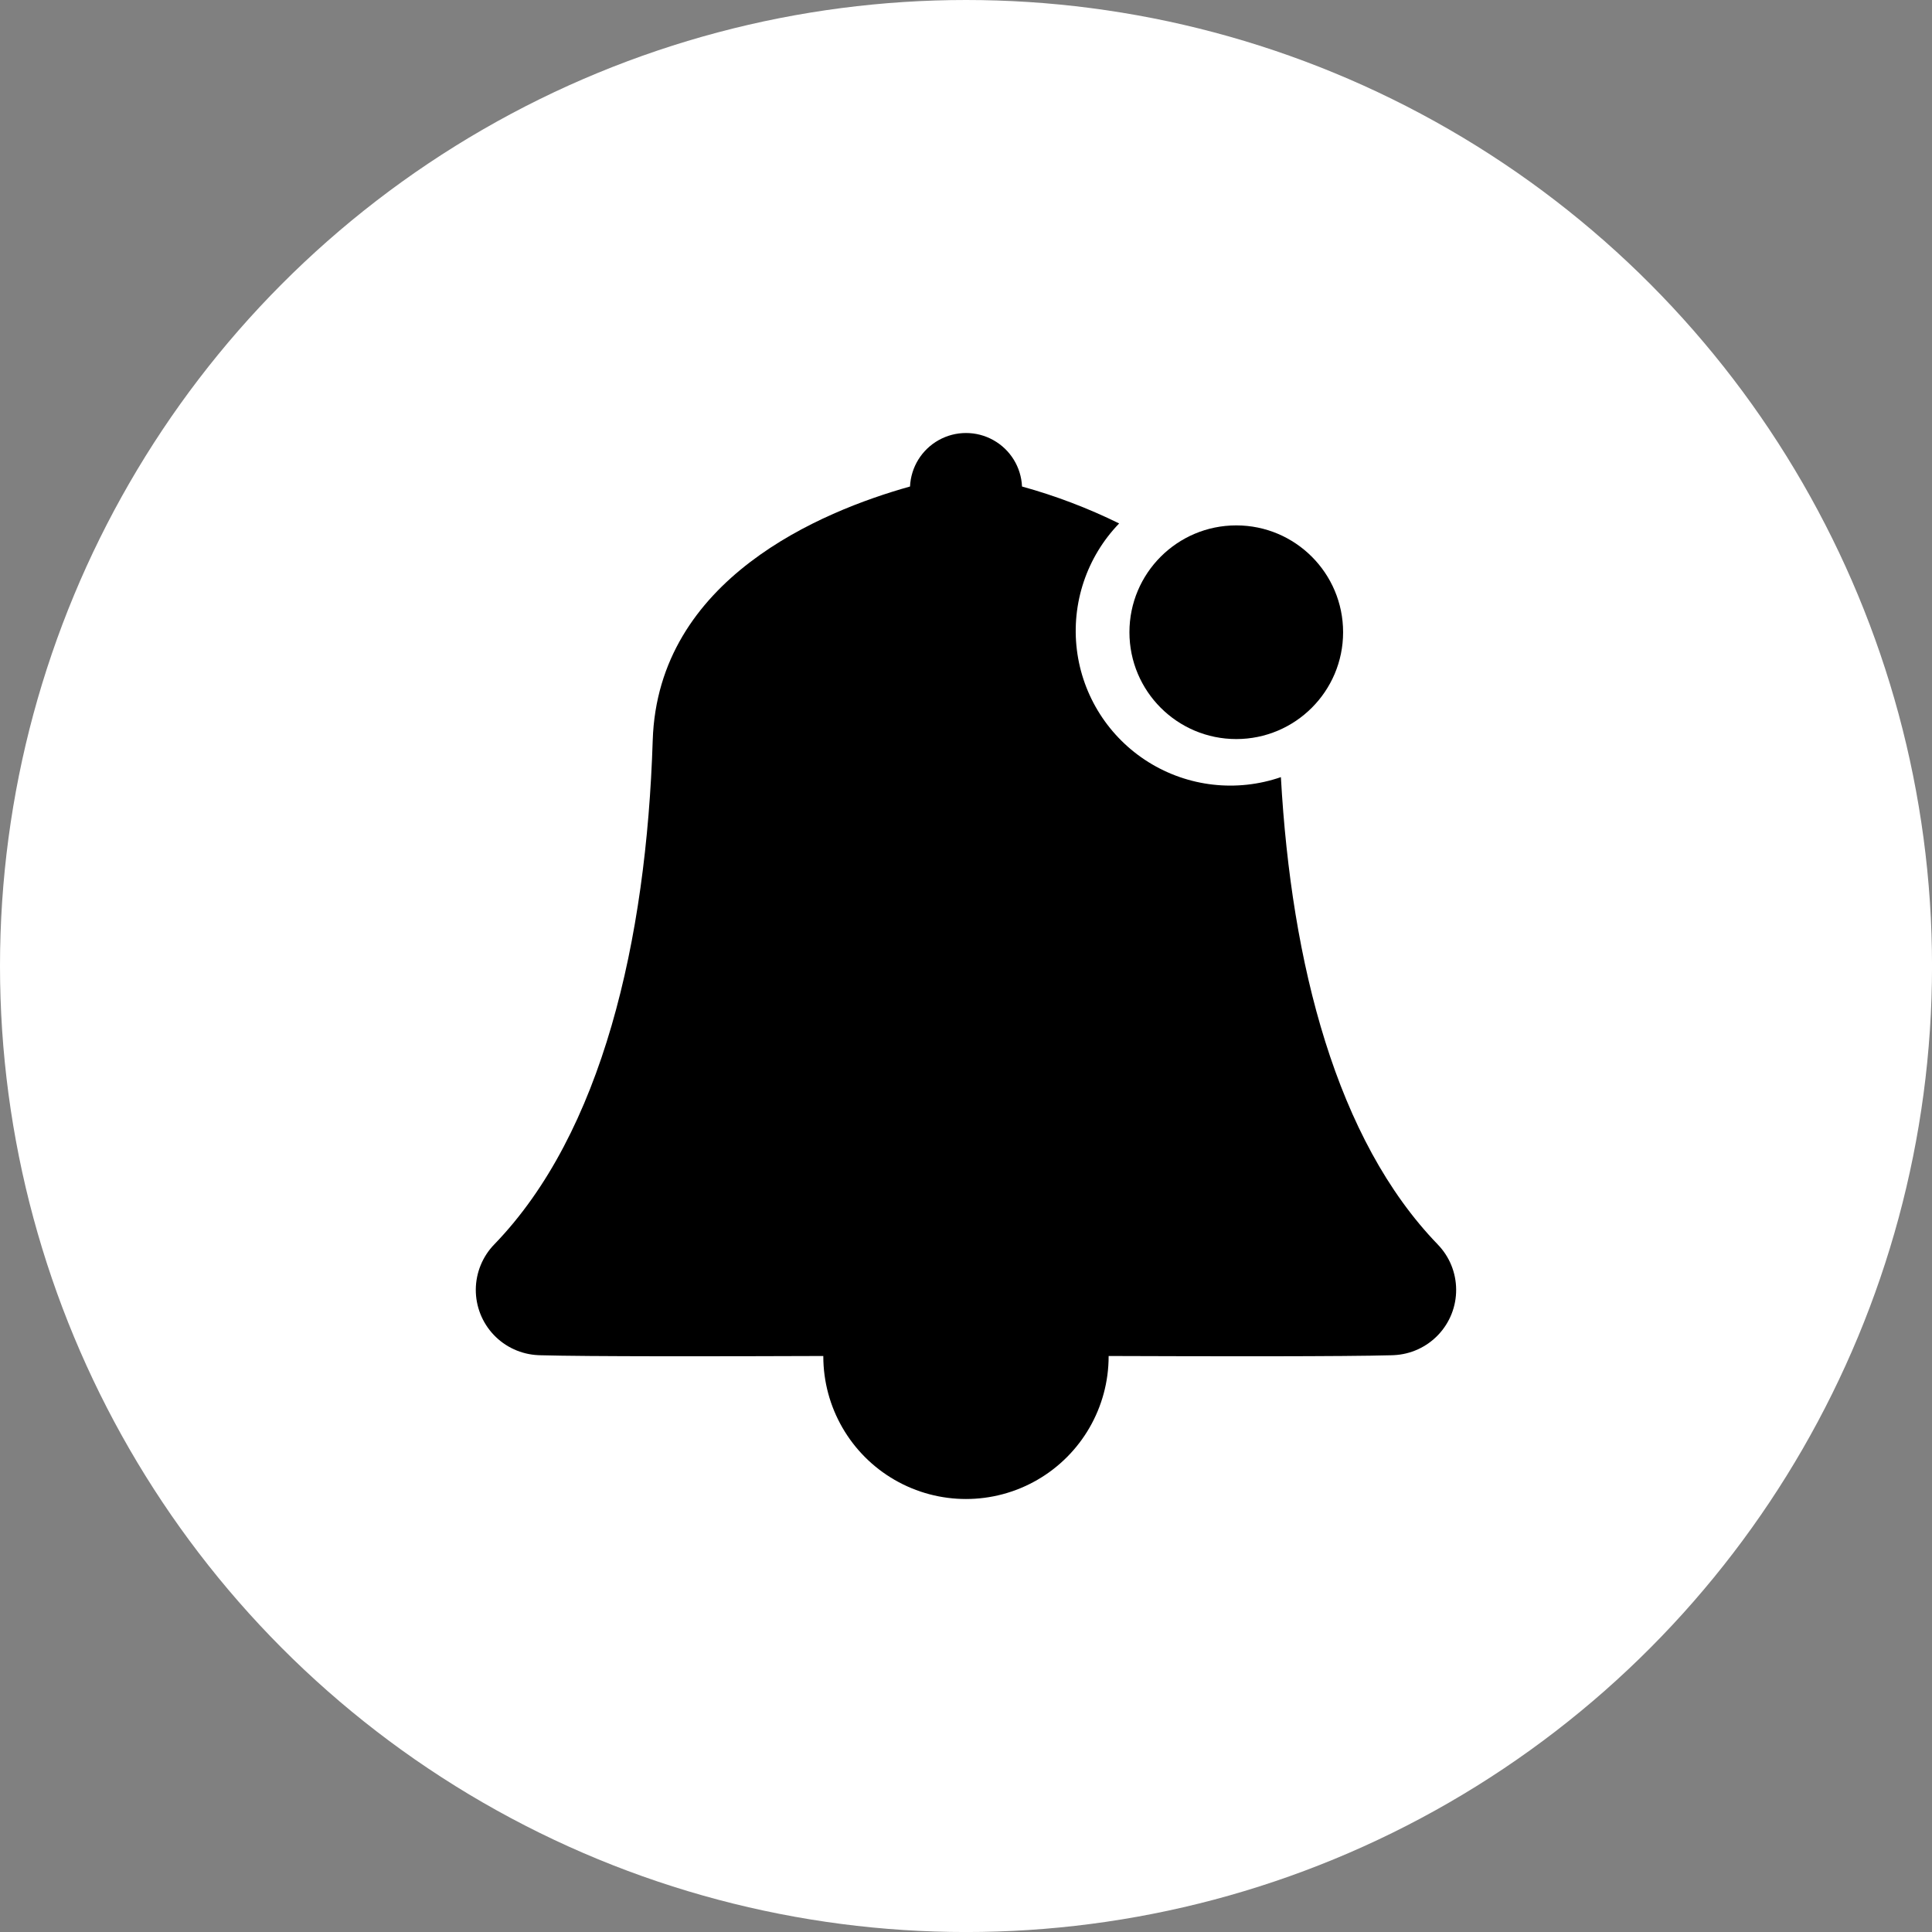 <?xml version="1.0" encoding="UTF-8"?><svg id="a" xmlns="http://www.w3.org/2000/svg" viewBox="0 0 625.17 625.17"><rect x="0" y="0" width="625.17" height="625.17" fill="#808080" stroke="none"/><defs><style>.b{fill:#fff;}</style></defs><circle class="b" cx="312.59" cy="312.59" r="312.59"/><g><path d="M434.61,204.58c0,19.09-15.48,34.57-34.57,34.57s-34.57-15.48-34.57-34.57,15.48-34.57,34.57-34.57,34.57,15.48,34.57,34.57"/><path d="M465.23,402.68c-32.76-33.84-47.39-90.8-50.75-151.21h0c-14.28,4.93-30.03,3.15-42.84-4.85-12.82-8-21.34-21.36-23.18-36.35-1.84-15,3.18-30.02,13.68-40.89-10.08-4.96-20.6-8.96-31.43-11.95-.28-6.28-3.79-11.96-9.29-15.02-5.49-3.06-12.17-3.06-17.66,0-5.49,3.06-9,8.74-9.29,15.02-28.71,8.03-81.61,29.88-83.26,82.16-2.05,64.74-16.37,127.04-51.27,163.08h0c-3.8,3.91-5.94,9.15-5.98,14.6-.03,5.46,2.05,10.71,5.8,14.67,3.75,3.96,8.9,6.31,14.35,6.57,.26,.01,.52,.02,.79,.03,15.08,.43,57.66,.37,91.51,.24v.1h0c0,16.5,8.8,31.74,23.08,39.99,14.29,8.25,31.89,8.25,46.17,0,14.28-8.25,23.08-23.49,23.08-39.99v-.1c33.85,.13,76.43,.19,91.51-.24,.27,0,.53-.02,.79-.03h0c5.45-.26,10.59-2.61,14.35-6.57,3.76-3.96,5.84-9.21,5.8-14.67-.03-5.46-2.17-10.69-5.98-14.6h0Z"/></g></svg>
